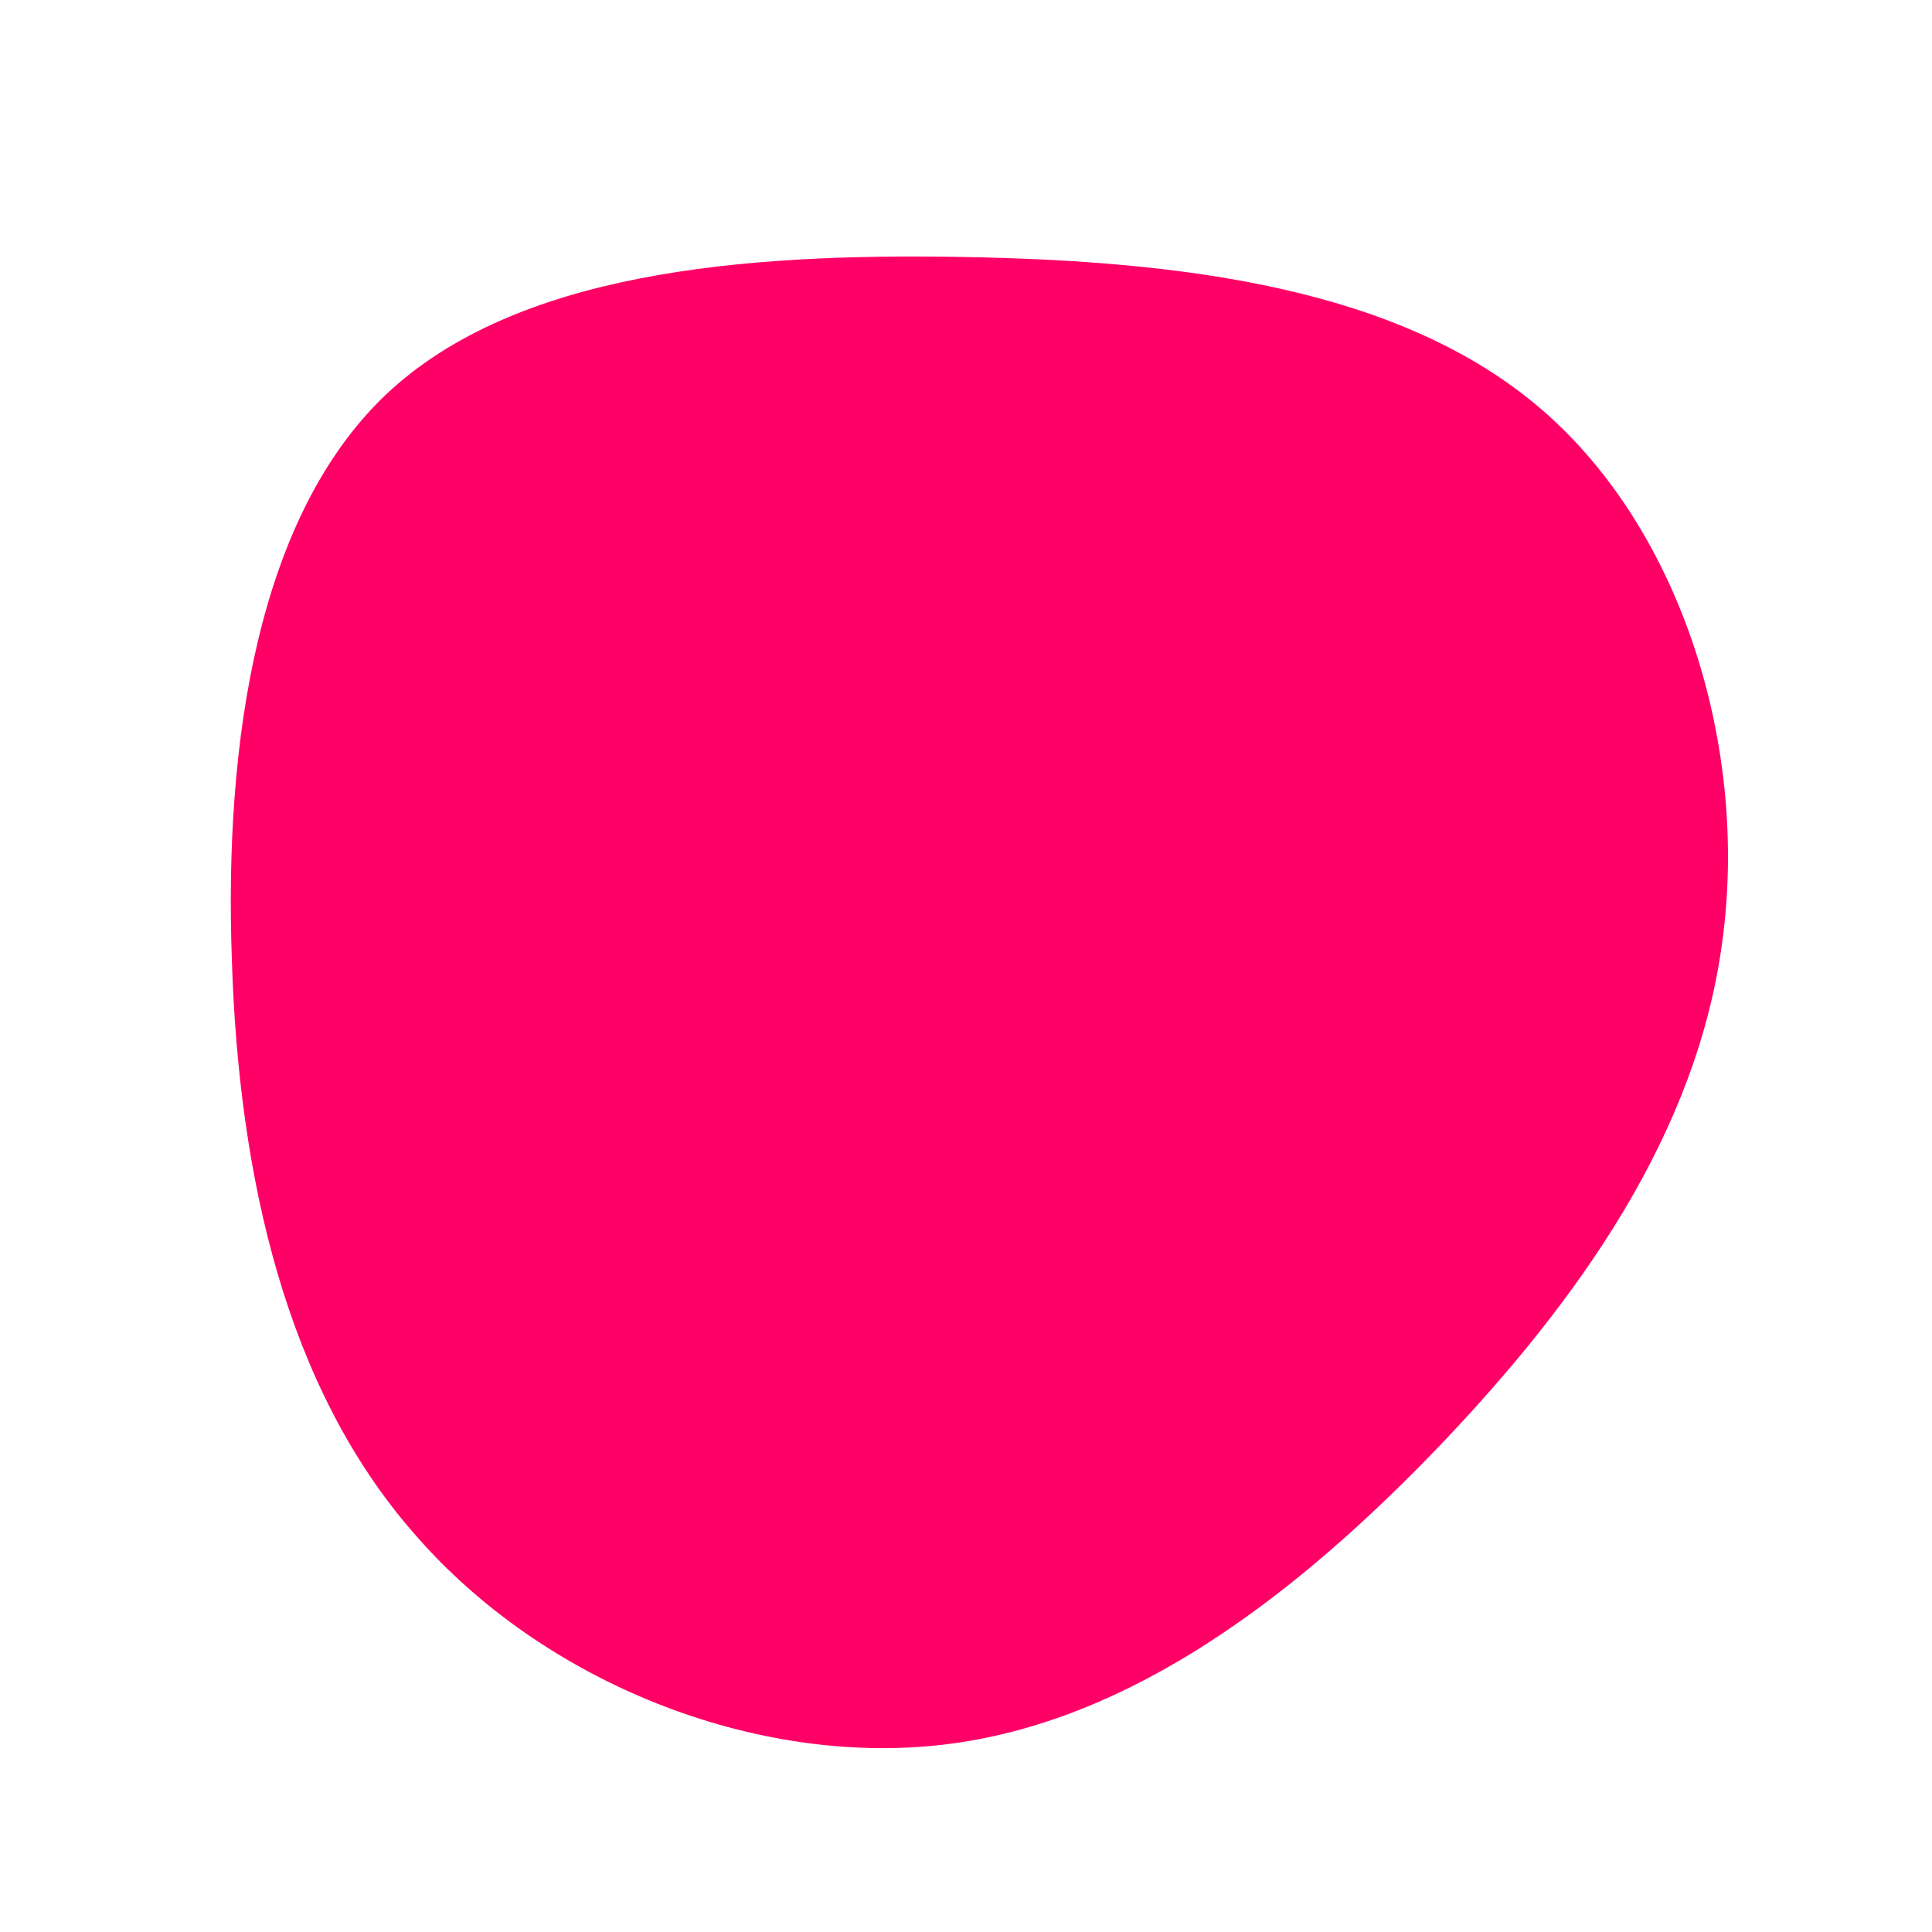 <?xml version="1.0" standalone="no"?>
<svg viewBox="0 0 200 200" xmlns="http://www.w3.org/2000/svg">
  <path fill="#FF0066" d="M59.6,-57.6C74.2,-45,81,-22.5,78.3,-2.6C75.7,17.2,63.6,34.4,49,49.7C34.4,64.9,17.2,78.3,-2.3,80.6C-21.8,82.9,-43.7,74.2,-57,58.9C-70.4,43.7,-75.3,21.8,-76,-0.7C-76.8,-23.3,-73.3,-46.6,-60,-59.2C-46.6,-71.8,-23.3,-73.8,-0.4,-73.4C22.5,-73,45,-70.2,59.6,-57.6Z" transform="translate(100 100)" />
</svg>
